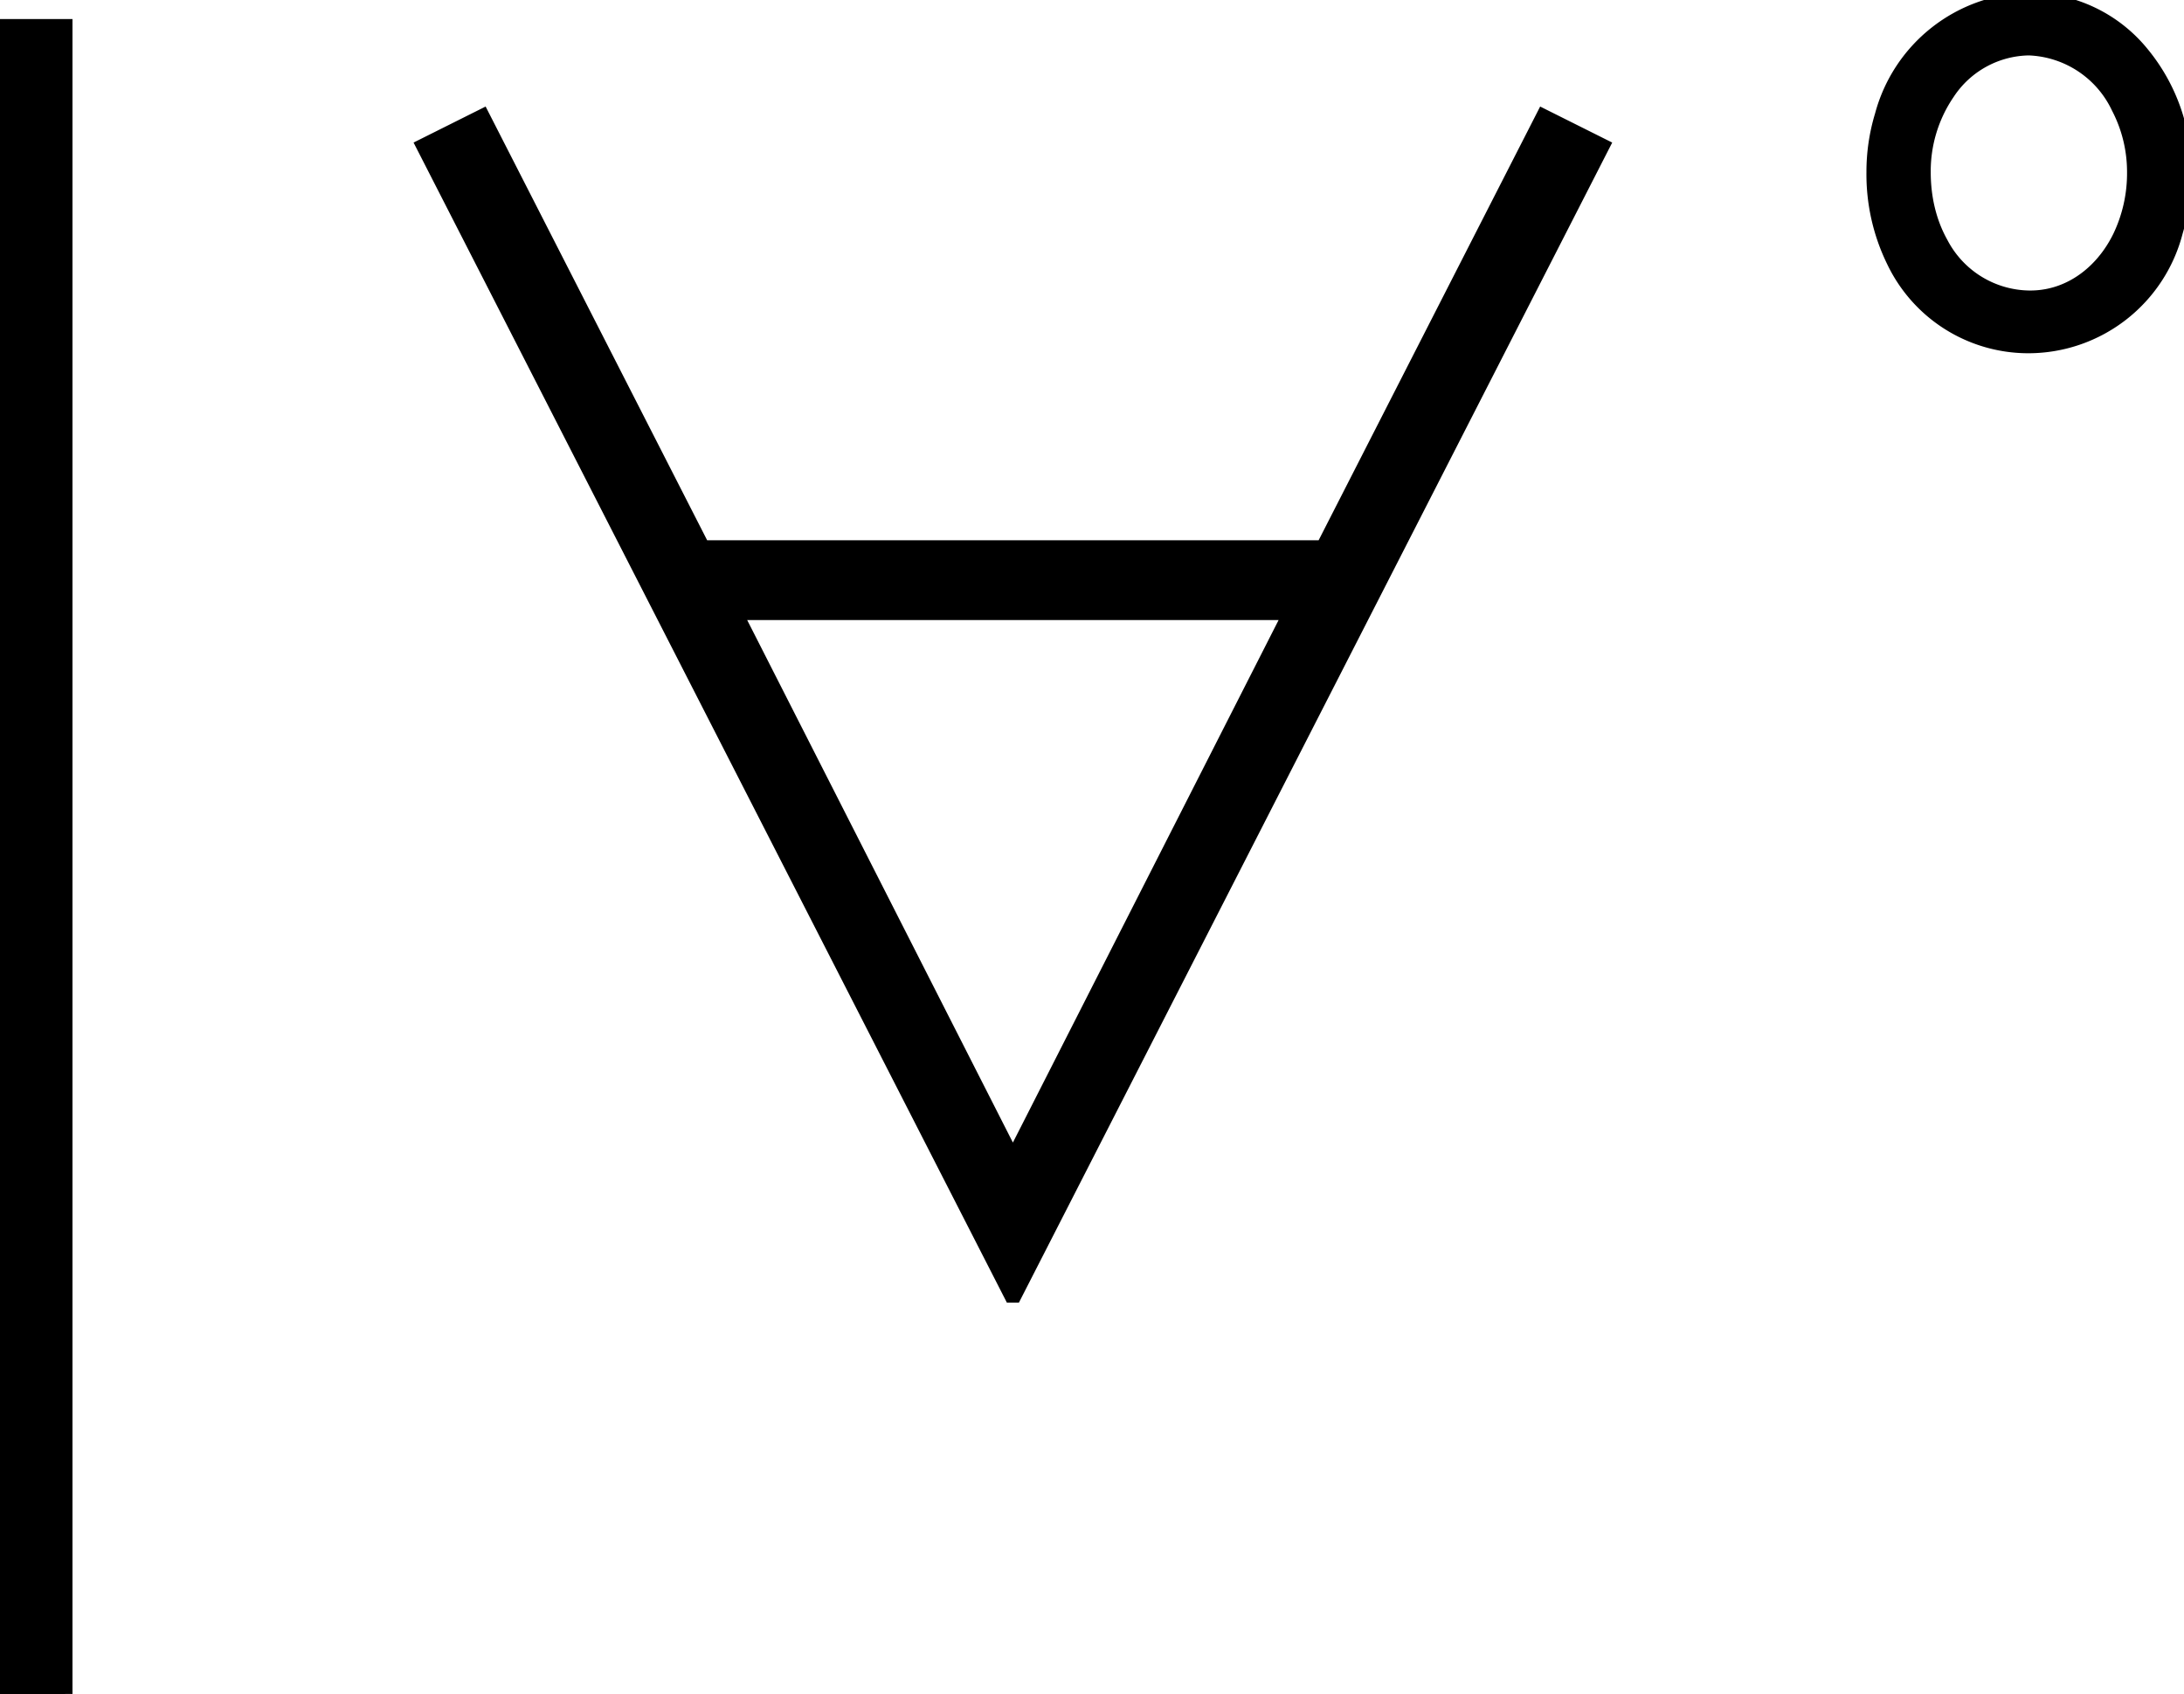 <svg width="140.8" height="109.2" viewBox="0 0 140.8 109.2" xmlns="http://www.w3.org/2000/svg"><g id="svgGroup" stroke-linecap="round" fill-rule="evenodd" font-size="9pt" stroke="#000" stroke-width="0.25mm" fill="#000" style="stroke:#000;stroke-width:0.25mm;fill:#000"><path d="M 103.3 9.4 L 99.5 7.5 L 85.3 35.3 L 45.3 35.3 L 31.1 7.5 L 27.3 9.4 L 65.2 83.5 L 65.4 83.5 L 103.3 9.4 Z M 0 109.2 L 4.2 109.2 L 4.2 1.7 L 0 1.7 L 0 109.2 Z M 83.2 39.5 L 65.4 74.5 L 65.2 74.5 L 47.4 39.5 L 83.2 39.5 Z M 130.9 0 L 130.8 0 A 10.034 10.034 0 0 0 121.337 7.448 A 12.474 12.474 0 0 0 120.8 11.1 A 12.708 12.708 0 0 0 122.086 16.815 A 9.608 9.608 0 0 0 130.8 22.3 A 9.808 9.808 0 0 0 140.253 14.946 A 13.358 13.358 0 0 0 140.8 11.1 A 11.882 11.882 0 0 0 138.114 3.492 A 9.361 9.361 0 0 0 130.9 0 Z M 130.9 19.2 L 130.8 19.2 A 6.515 6.515 0 0 1 125.13 15.692 C 124.418 14.423 124 12.863 124 11.1 A 8.946 8.946 0 0 1 125.557 5.986 A 6.389 6.389 0 0 1 130.8 3.1 A 6.663 6.663 0 0 1 136.583 6.922 A 8.999 8.999 0 0 1 137.6 11.1 A 9.487 9.487 0 0 1 136.672 15.273 C 135.87 16.912 134.604 18.153 133.092 18.769 A 5.786 5.786 0 0 1 130.9 19.2 Z" vector-effect="non-scaling-stroke"/></g></svg>